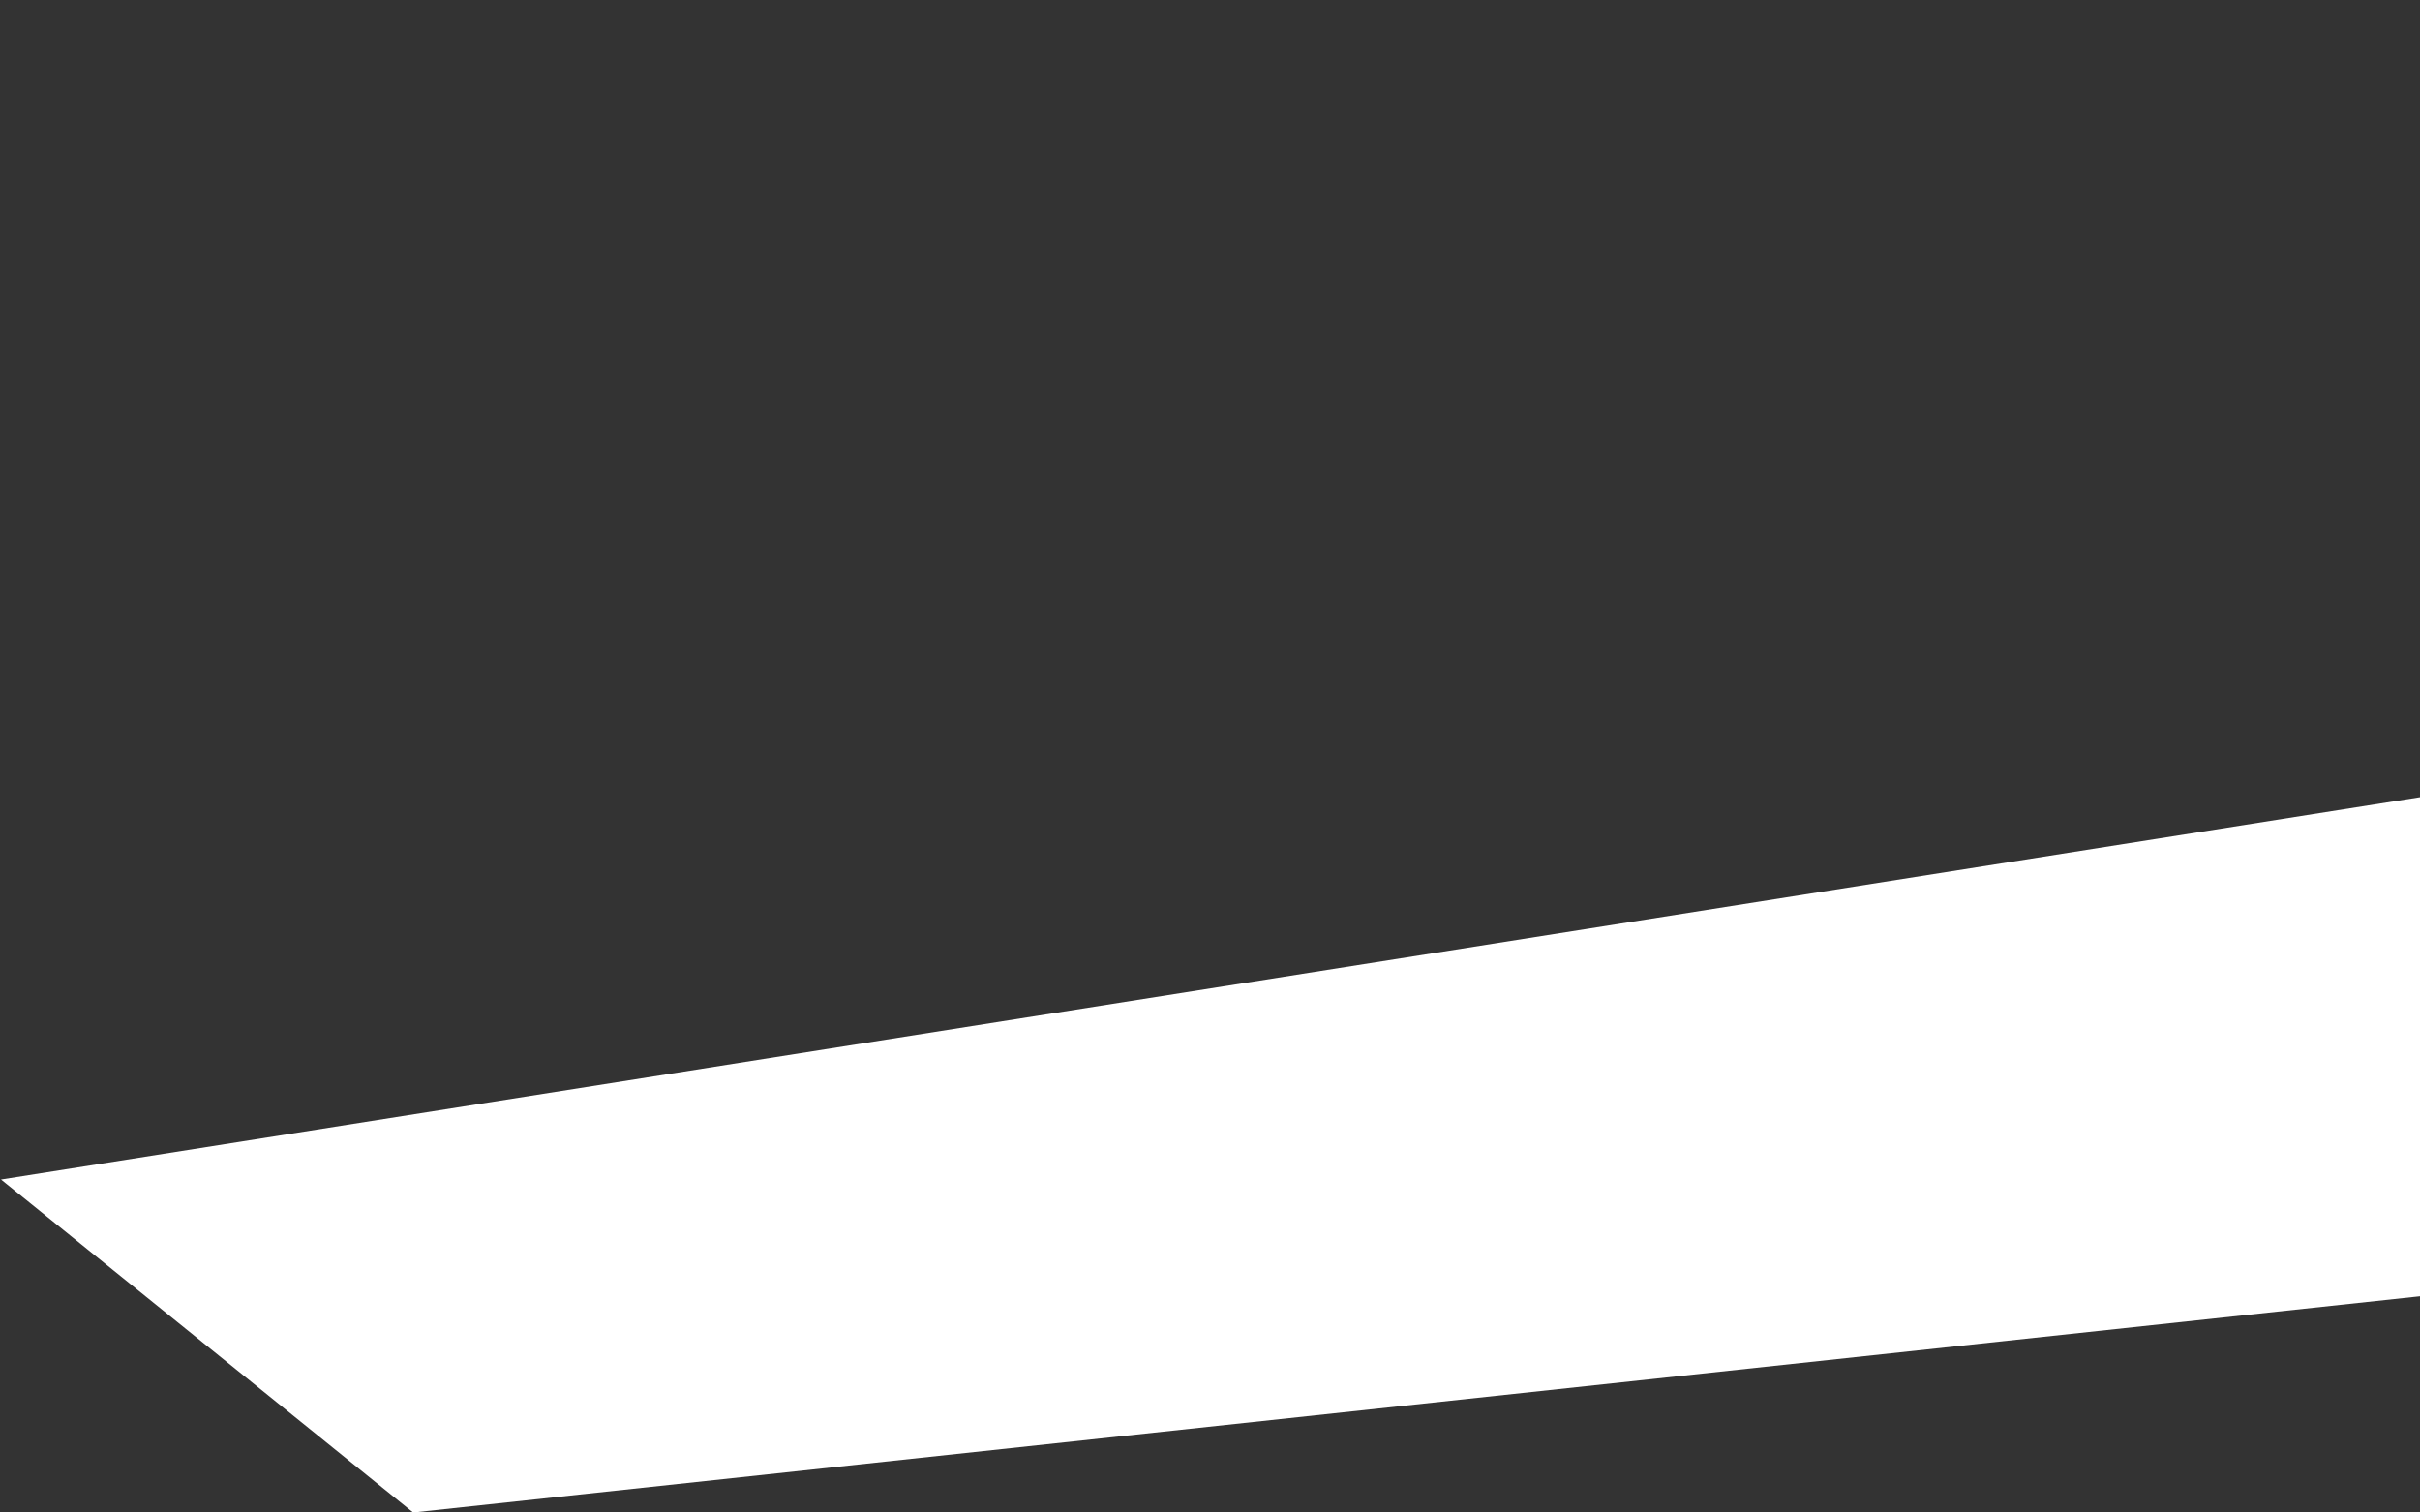 <?xml version="1.0" encoding="UTF-8" standalone="no"?><svg width='1192' height='745' viewBox='0 0 1192 745' fill='none' xmlns='http://www.w3.org/2000/svg'>
<rect x="0" y="0" width="1192" height="745" fill="#333333" stroke="none"/>
<path d='M1192 392.685L0.5 581L203.5 745L1192 638.5V392.685Z' fill='white'/>
</svg>
